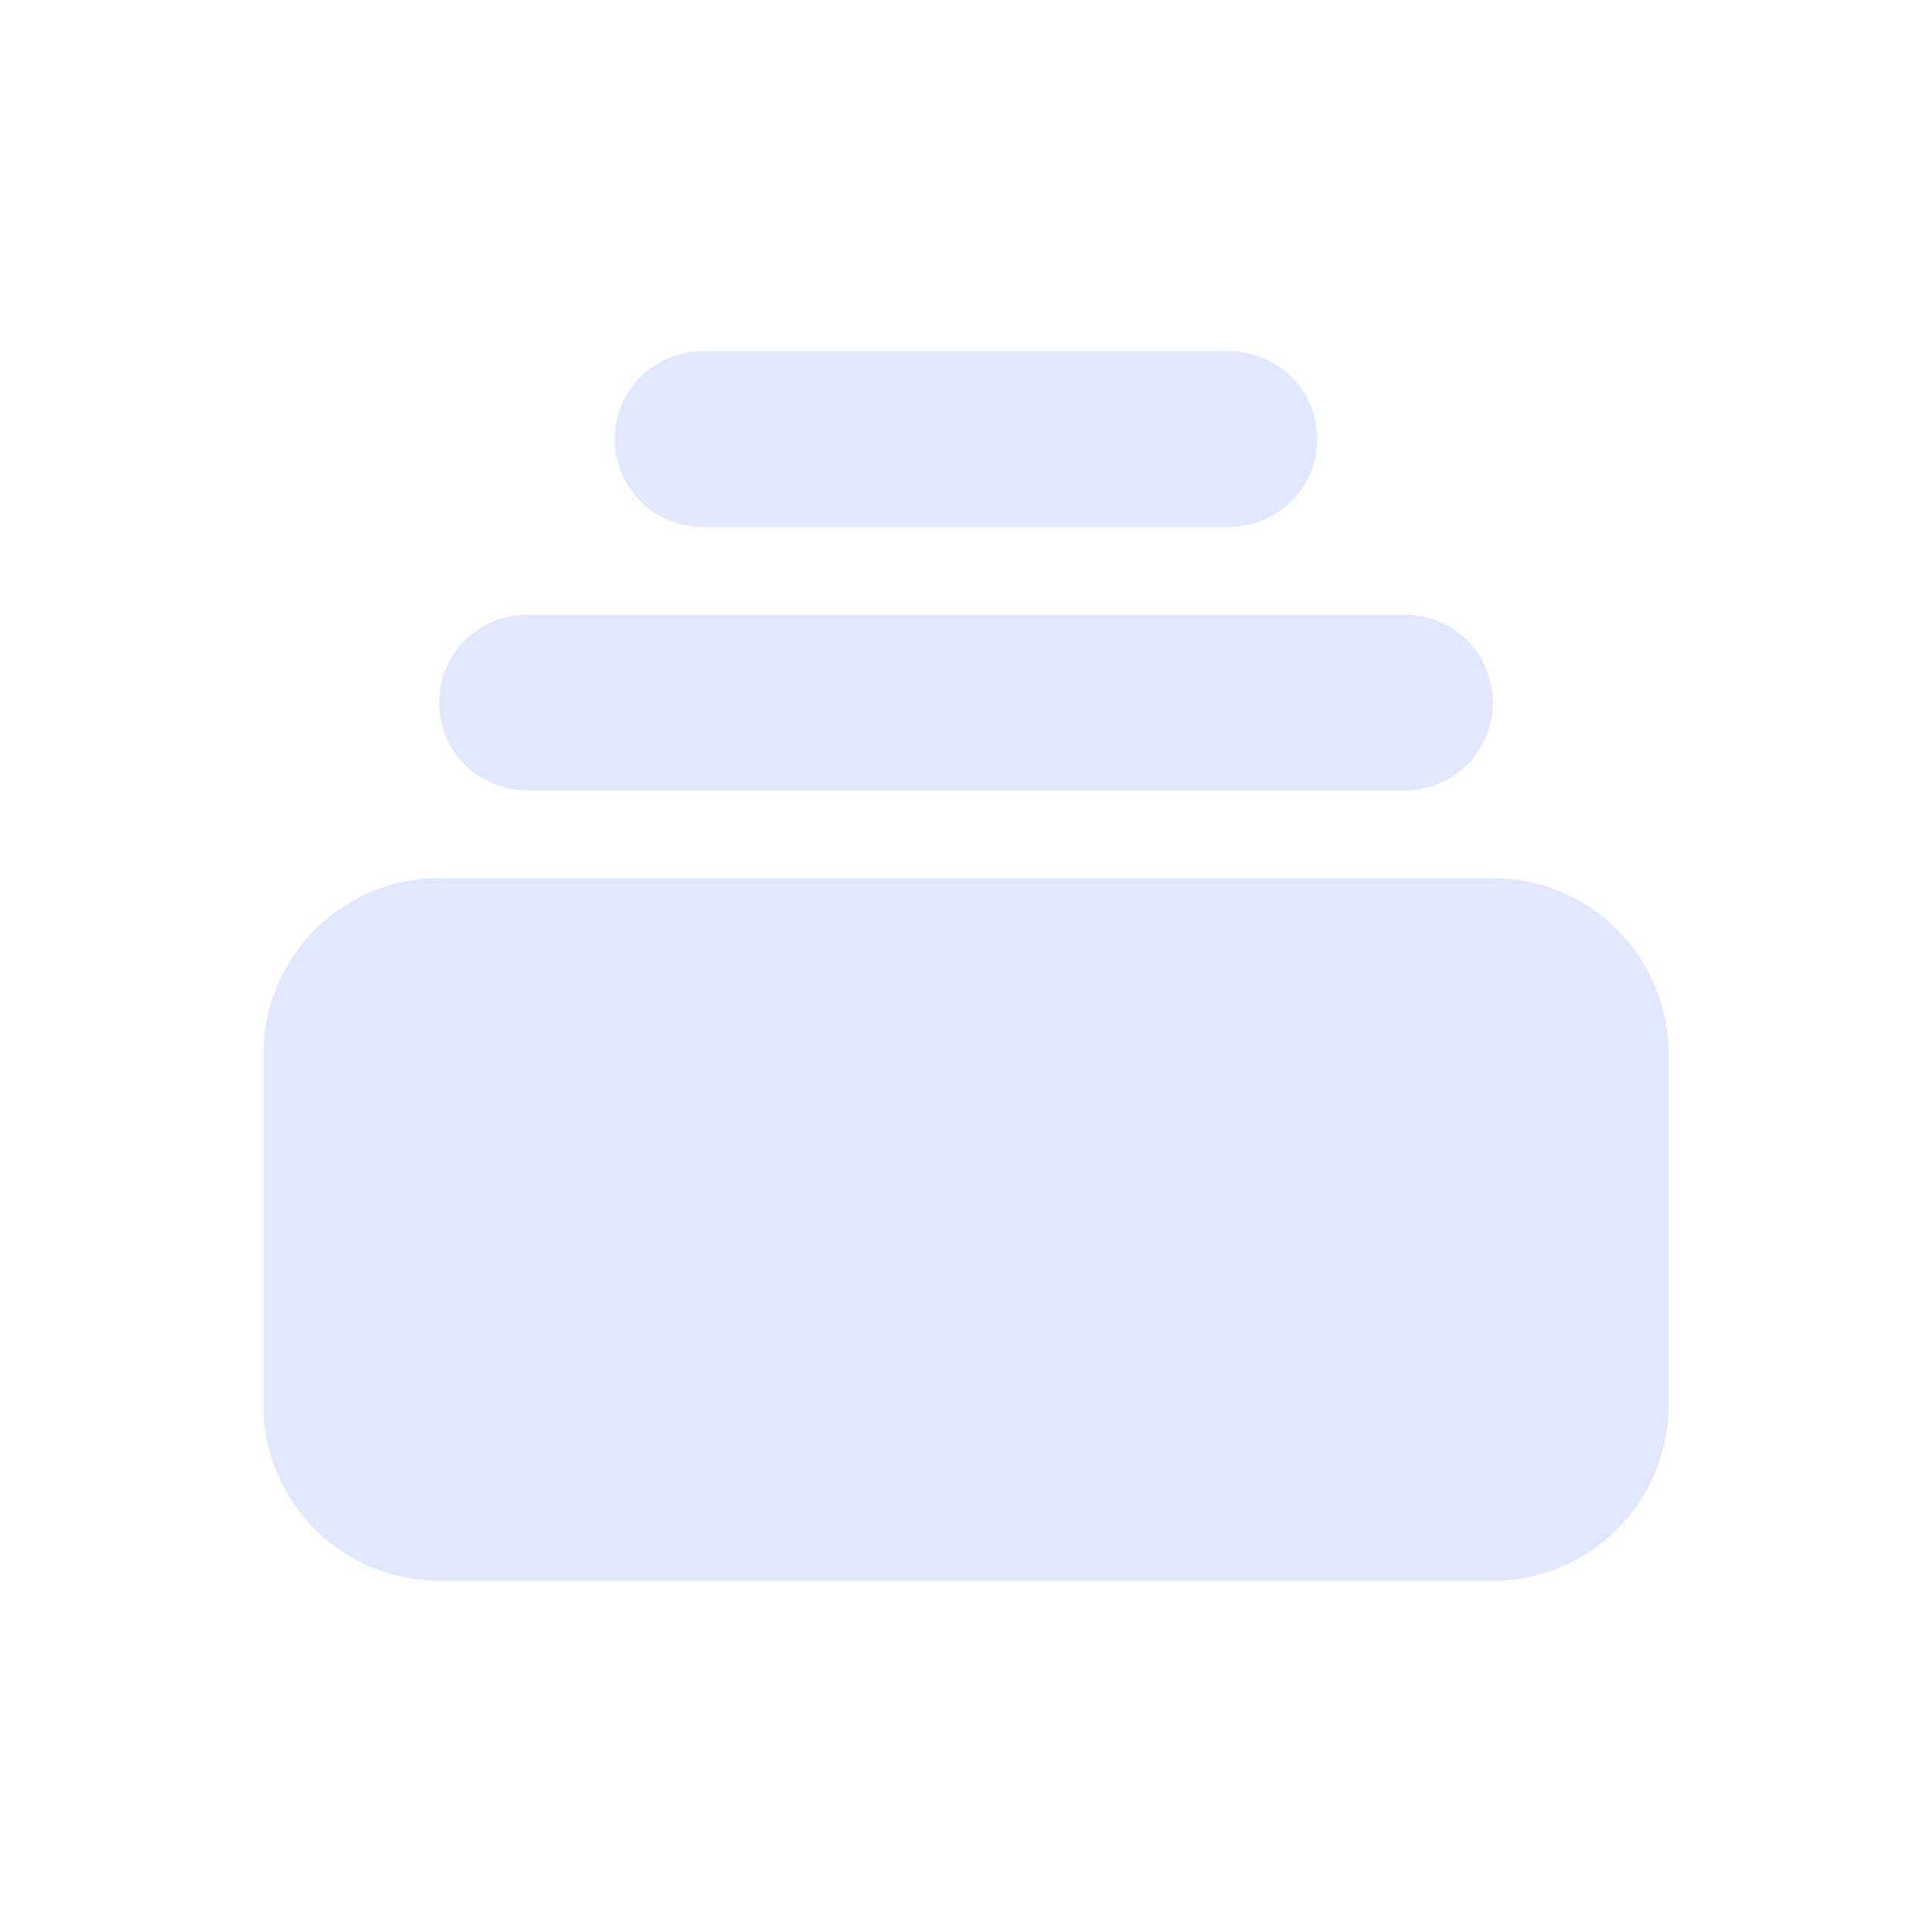<svg width="44" height="44" viewBox="0 0 44 44" fill="none" xmlns="http://www.w3.org/2000/svg">
<path d="M16 8C15.47 8 14.961 8.211 14.586 8.586C14.211 8.961 14 9.47 14 10C14 10.53 14.211 11.039 14.586 11.414C14.961 11.789 15.47 12 16 12H28C28.53 12 29.039 11.789 29.414 11.414C29.789 11.039 30 10.53 30 10C30 9.47 29.789 8.961 29.414 8.586C29.039 8.211 28.53 8 28 8H16ZM10 16C10 15.47 10.211 14.961 10.586 14.586C10.961 14.211 11.47 14 12 14H32C32.53 14 33.039 14.211 33.414 14.586C33.789 14.961 34 15.47 34 16C34 16.53 33.789 17.039 33.414 17.414C33.039 17.789 32.53 18 32 18H12C11.47 18 10.961 17.789 10.586 17.414C10.211 17.039 10 16.53 10 16ZM6 24C6 22.939 6.421 21.922 7.172 21.172C7.922 20.421 8.939 20 10 20H34C35.061 20 36.078 20.421 36.828 21.172C37.579 21.922 38 22.939 38 24V32C38 33.061 37.579 34.078 36.828 34.828C36.078 35.579 35.061 36 34 36H10C8.939 36 7.922 35.579 7.172 34.828C6.421 34.078 6 33.061 6 32V24Z" fill="#E2E6FE"/>
</svg>

